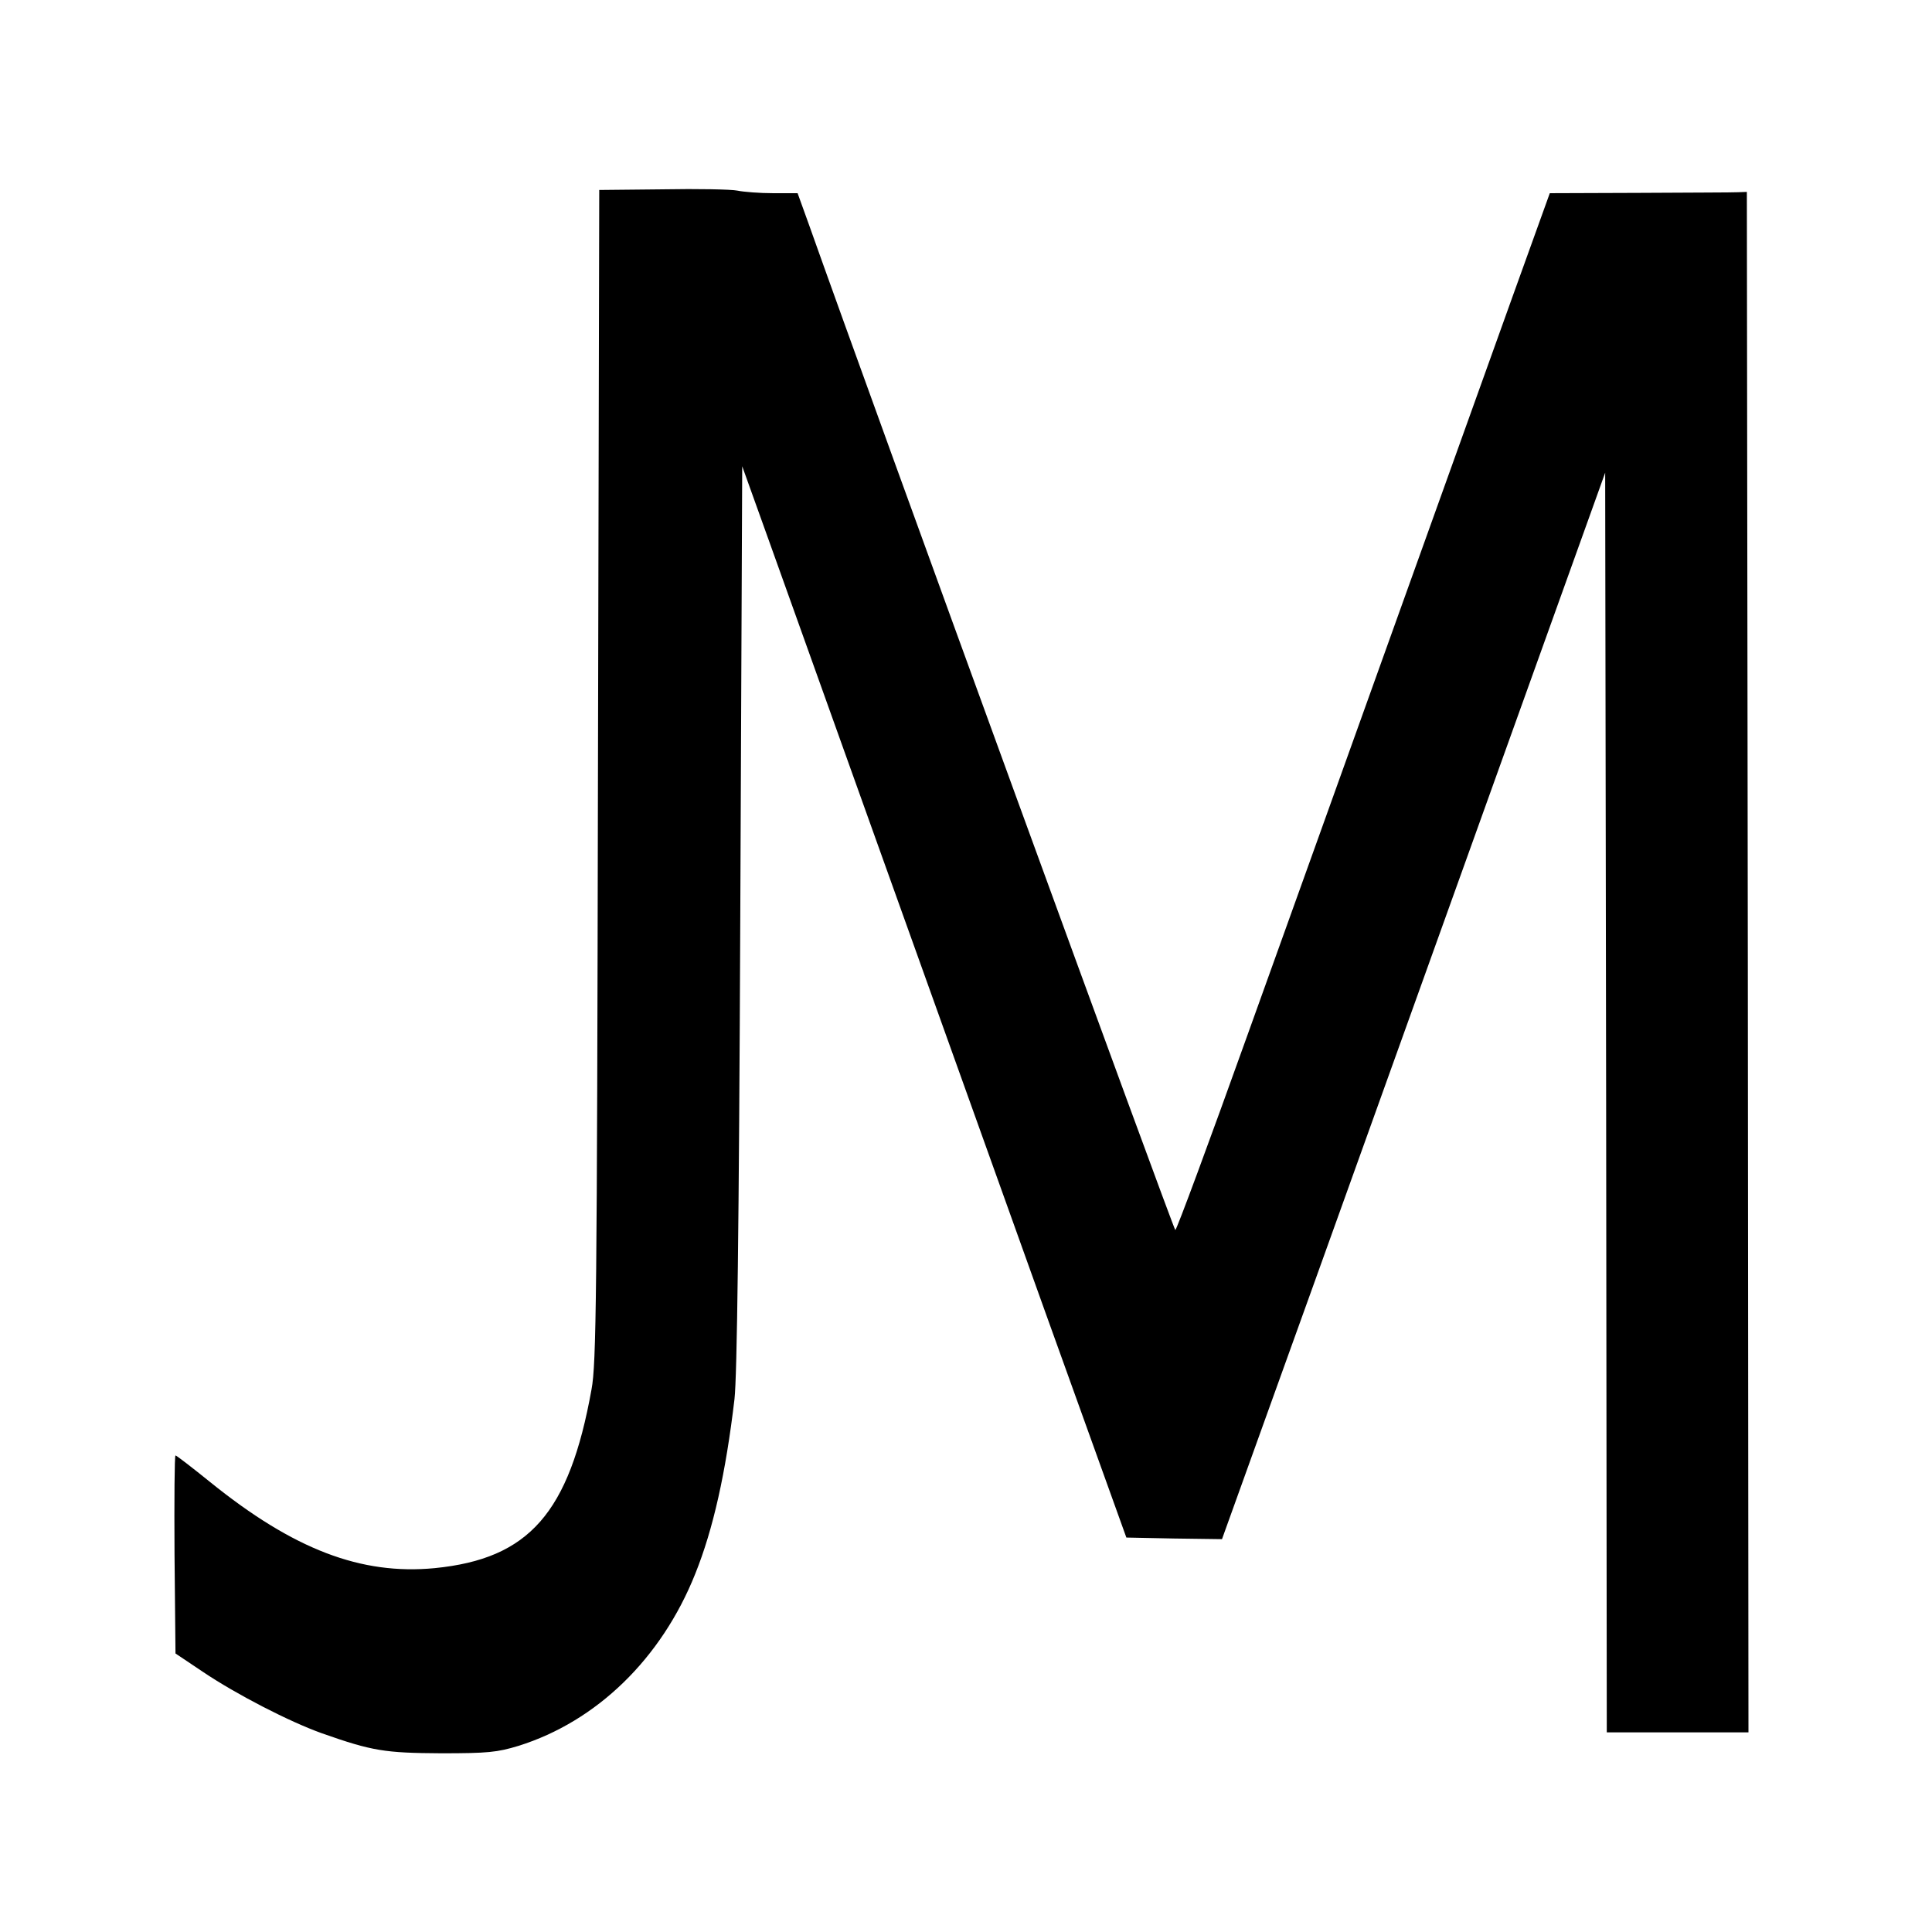 <?xml version="1.0" standalone="no"?>
<!DOCTYPE svg PUBLIC "-//W3C//DTD SVG 20010904//EN"
 "http://www.w3.org/TR/2001/REC-SVG-20010904/DTD/svg10.dtd">
<svg version="1.0" xmlns="http://www.w3.org/2000/svg"
 width="600pt" height="600pt" viewBox="0 0 600 600"
 preserveAspectRatio="xMidYMid meet">
<g transform="translate(0,600) scale(0.1,-0.1)"
fill="#000000" stroke="none">
<path d="M2058 5412 l-197 -2 -4 -1818 c-3 -1625 -5 -1827 -20 -1907 -69 -384
-194 -526 -487 -555 -229 -22 -438 58 -697 267 -57 46 -105 83 -108 83 -3 0
-4 -138 -3 -307 l3 -308 85 -57 c104 -70 269 -155 370 -191 156 -55 195 -61
370 -62 145 0 174 3 240 23 243 76 444 271 549 534 56 139 95 314 122 543 8
69 14 530 18 1498 l6 1399 84 -234 c94 -264 490 -1368 859 -2398 l250 -695
148 -3 149 -2 186 517 c103 285 370 1030 595 1656 l409 1139 3 -1956 2 -1956
220 0 220 0 -2 2392 -3 2392 -27 -1 c-16 -1 -153 -1 -306 -2 l-279 -1 -116
-322 c-64 -178 -226 -629 -360 -1003 -134 -374 -342 -953 -462 -1287 -120
-335 -221 -608 -225 -608 -5 0 -929 2534 -1138 3123 l-35 97 -76 0 c-42 0 -92
4 -111 8 -19 4 -124 6 -232 4z"/>
</g>
</svg>
